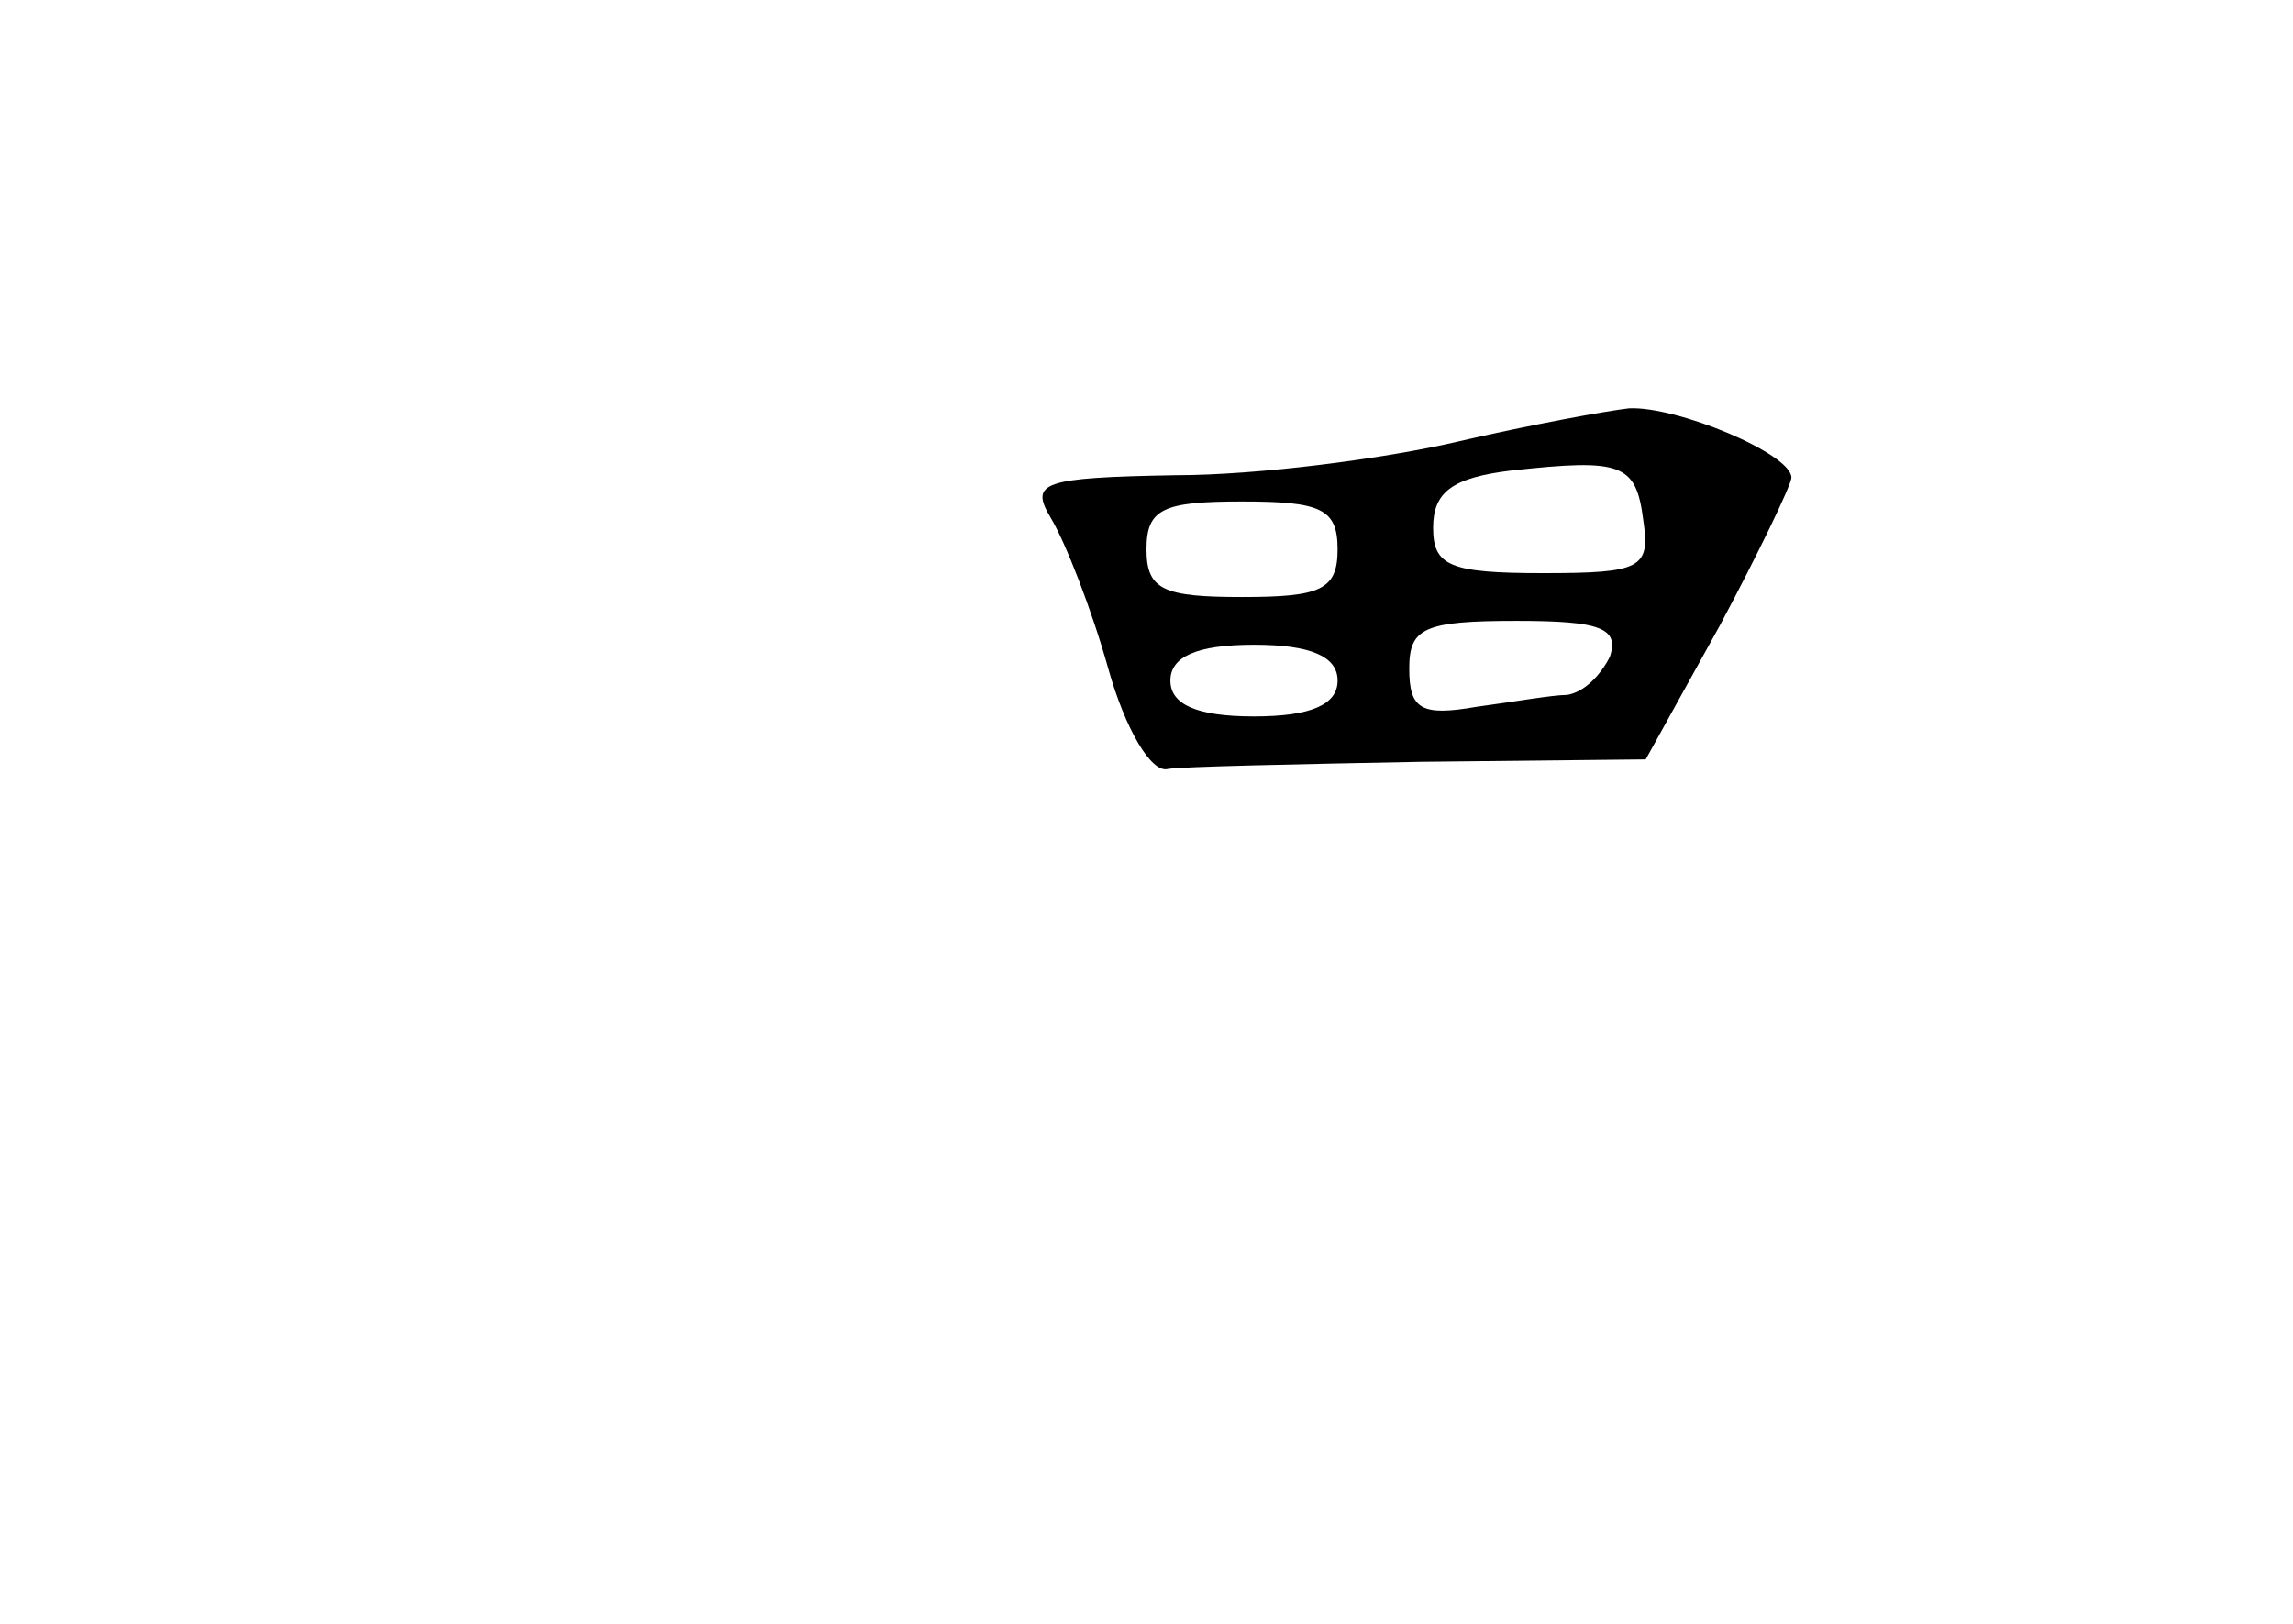 <?xml version="1.0" standalone="no"?>
<!DOCTYPE svg PUBLIC "-//W3C//DTD SVG 20010904//EN"
 "http://www.w3.org/TR/2001/REC-SVG-20010904/DTD/svg10.dtd">
<svg version="1.0" xmlns="http://www.w3.org/2000/svg"
 width="96pt" height="68pt" viewBox="0 0 96 68"
 preserveAspectRatio="xMidYMid meet">
<g transform="translate(0,68) scale(0.1,-0.1)"
fill="#000000" stroke="none">
<path d="M610 495 c-30 -7 -83 -14 -118 -14 -56 -1 -61 -3 -52 -18 6 -10 17
-38 24 -63 7 -25 18 -44 25 -42 6 1 54 2 106 3 l94 1 31 56 c16 30 30 59 30
62 0 10 -48 30 -68 29 -9 -1 -42 -7 -72 -14z m78 -33 c3 -20 -1 -22 -42 -22
-39 0 -46 3 -46 19 0 15 8 21 33 24 46 5 52 3 55 -21z m-128 -12 c0 -17 -7
-20 -40 -20 -33 0 -40 3 -40 20 0 17 7 20 40 20 33 0 40 -3 40 -20z m114 -45
c-4 -8 -11 -15 -18 -16 -6 0 -23 -3 -38 -5 -23 -4 -28 -1 -28 16 0 17 6 20 45
20 35 0 43 -3 39 -15z m-114 -10 c0 -10 -11 -15 -35 -15 -24 0 -35 5 -35 15 0
10 11 15 35 15 24 0 35 -5 35 -15z"/>
</g>
</svg>
